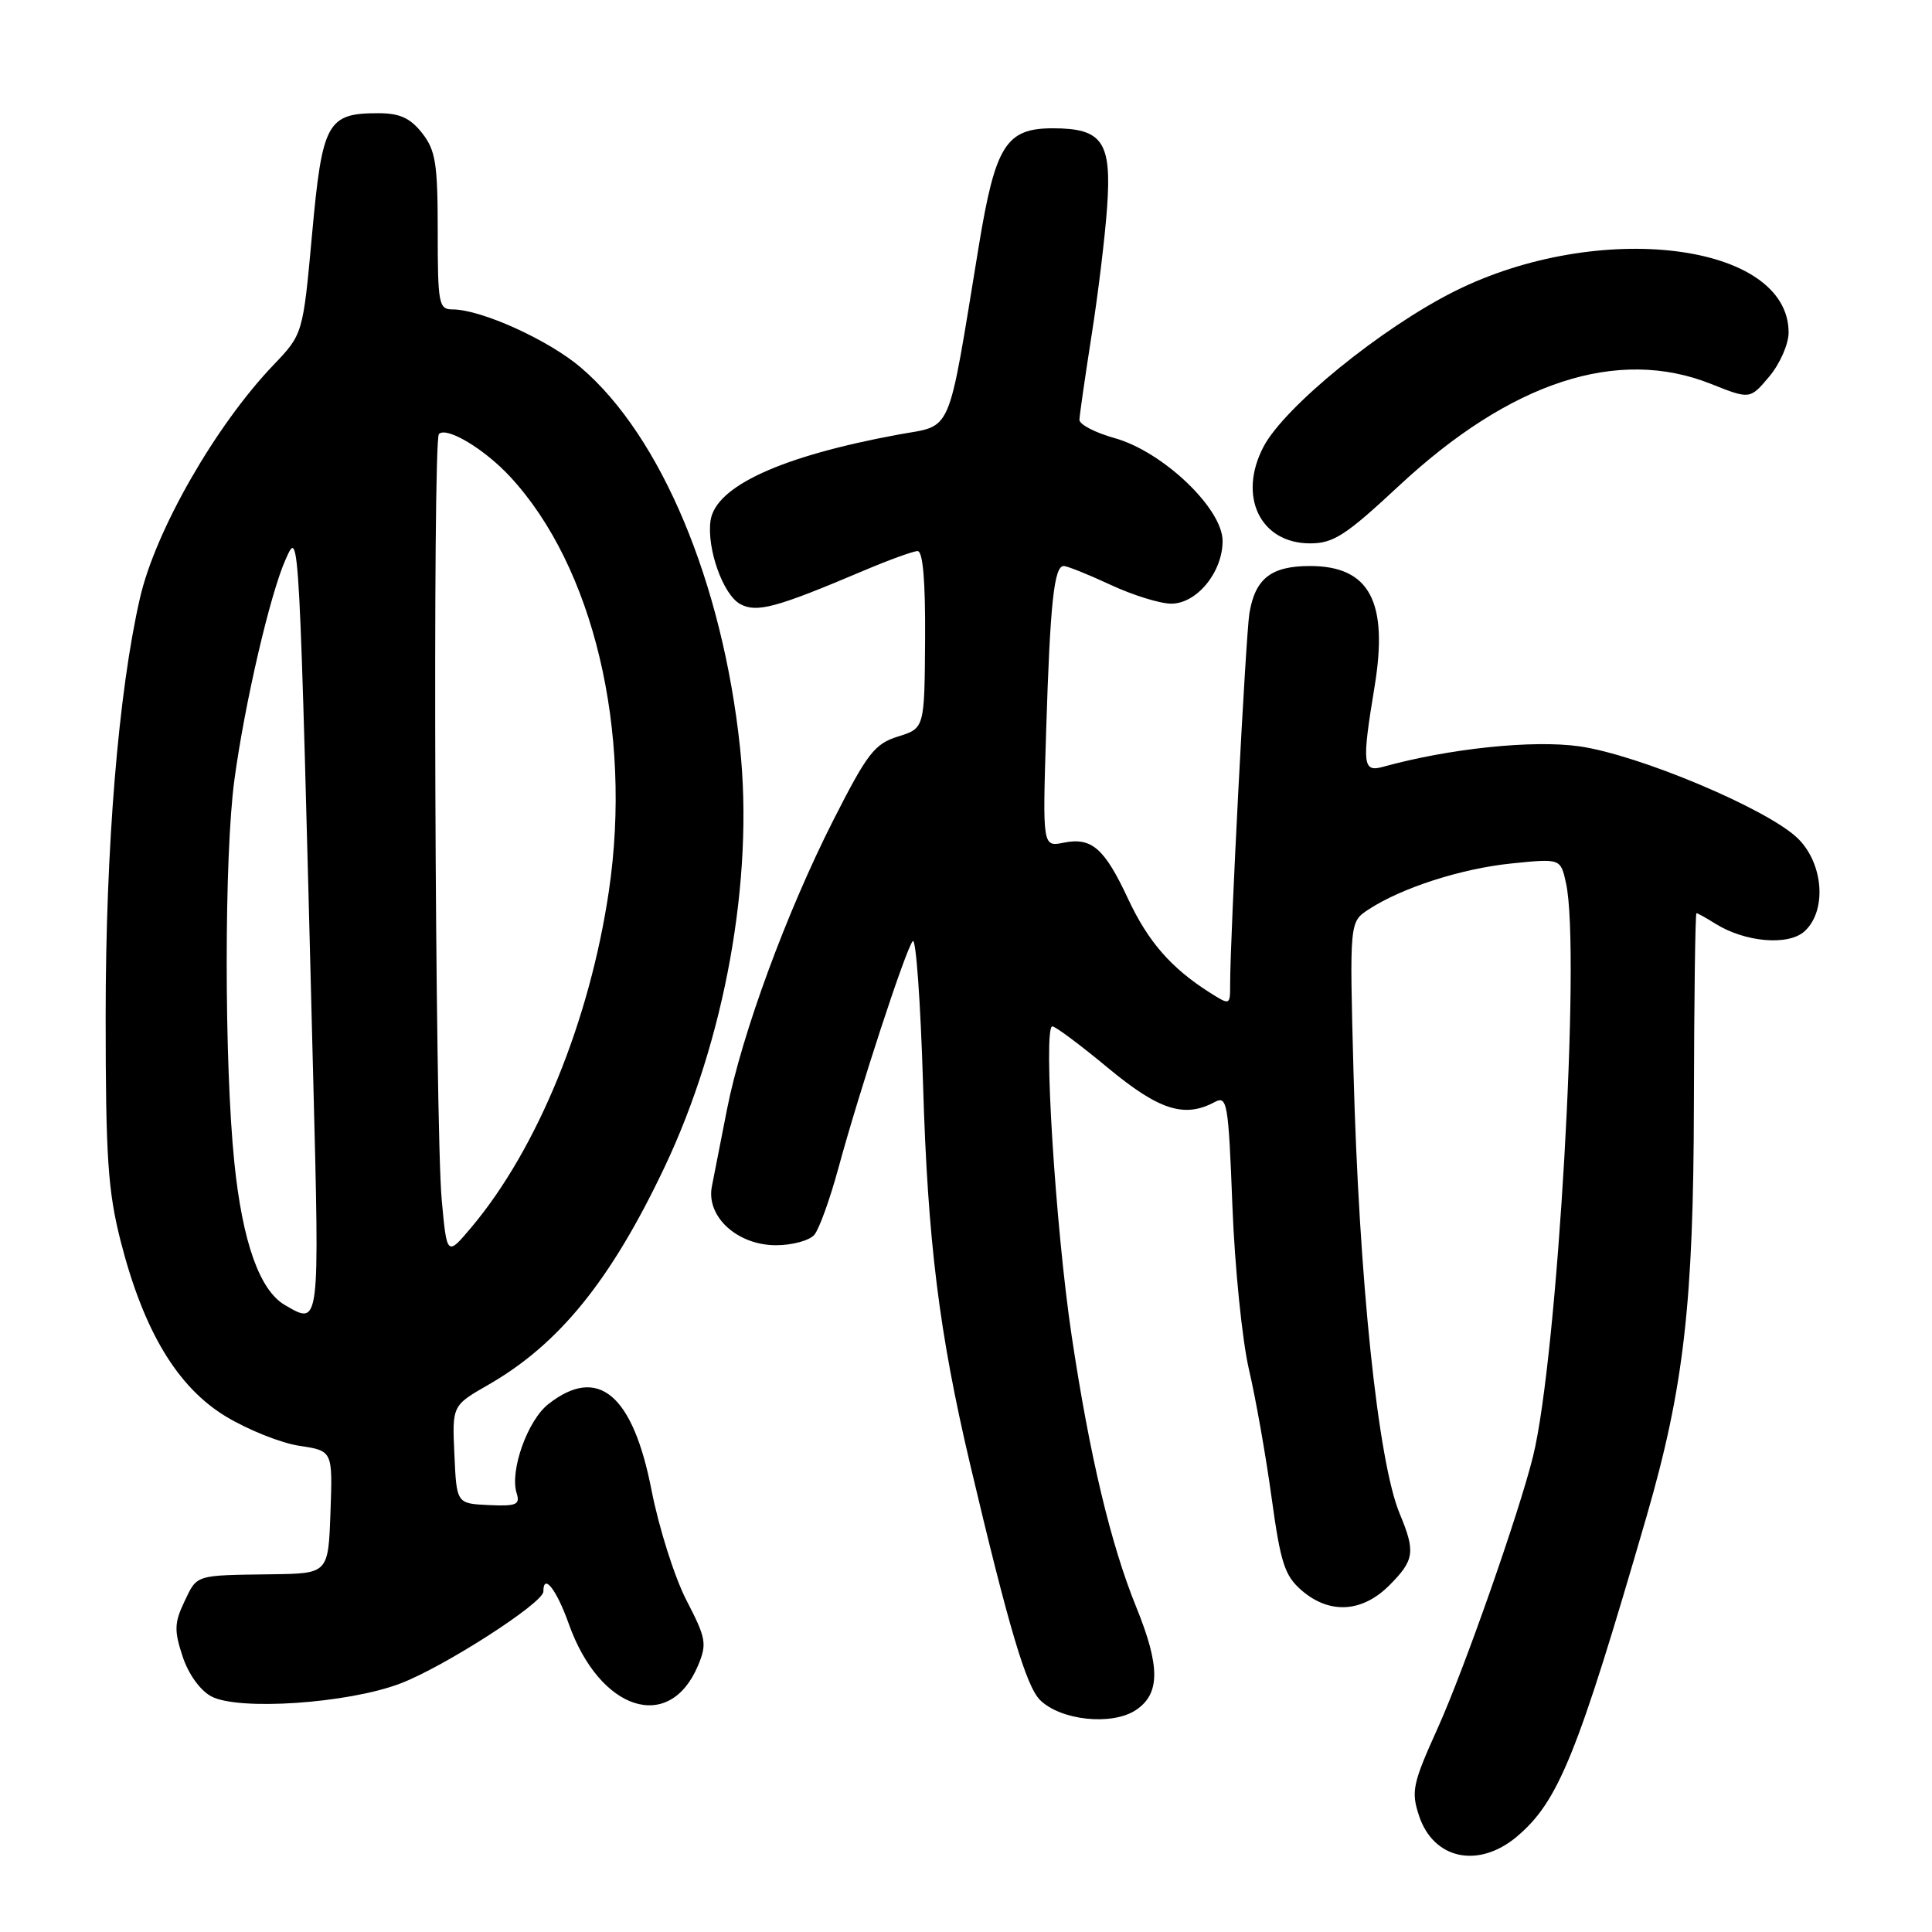 <?xml version="1.0" encoding="UTF-8" standalone="no"?>
<!DOCTYPE svg PUBLIC "-//W3C//DTD SVG 1.1//EN" "http://www.w3.org/Graphics/SVG/1.1/DTD/svg11.dtd" >
<svg xmlns="http://www.w3.org/2000/svg" xmlns:xlink="http://www.w3.org/1999/xlink" version="1.1" viewBox="0 0 256 256">
 <g >
 <path fill="currentColor"
d=" M 200.98 243.37 C 206.50 238.72 209.00 232.55 218.16 201.00 C 223.12 183.89 224.40 172.74 224.45 146.25 C 224.48 132.36 224.63 121.00 224.79 121.00 C 224.94 121.00 226.07 121.62 227.29 122.39 C 231.21 124.85 236.96 125.35 239.10 123.41 C 242.08 120.71 241.65 114.49 238.25 111.12 C 234.33 107.25 217.19 100.02 209.26 98.89 C 203.08 98.02 192.01 99.18 183.25 101.61 C 180.56 102.36 180.44 101.26 182.13 91.03 C 184.00 79.72 181.48 75.00 173.57 75.00 C 168.43 75.00 166.31 76.66 165.55 81.28 C 165.07 84.26 163.00 124.05 163.00 130.41 C 163.00 133.23 163.00 133.23 160.25 131.49 C 155.17 128.26 152.12 124.76 149.48 119.11 C 146.34 112.38 144.66 110.92 140.95 111.66 C 138.14 112.22 138.14 112.22 138.62 96.86 C 139.15 79.86 139.67 75.00 140.95 75.00 C 141.42 75.00 144.21 76.12 147.15 77.49 C 150.09 78.86 153.70 79.98 155.18 79.99 C 158.57 80.00 162.00 75.83 162.00 71.68 C 162.00 67.38 154.09 59.84 147.69 58.05 C 145.11 57.33 143.01 56.24 143.03 55.62 C 143.05 55.00 143.77 50.00 144.63 44.50 C 145.50 39.00 146.43 31.31 146.70 27.42 C 147.31 18.78 146.08 17.00 139.50 17.00 C 133.31 17.00 131.89 19.25 129.70 32.57 C 125.48 58.25 126.34 56.24 119.00 57.59 C 103.50 60.45 94.80 64.44 94.15 68.99 C 93.63 72.68 95.82 78.84 98.10 80.05 C 100.29 81.23 102.90 80.51 114.50 75.59 C 117.80 74.19 120.98 73.04 121.58 73.02 C 122.29 73.01 122.63 76.96 122.58 84.75 C 122.50 96.50 122.50 96.50 119.00 97.59 C 115.89 98.56 114.93 99.80 110.43 108.66 C 104.22 120.90 98.30 137.00 96.33 147.00 C 95.52 151.12 94.62 155.71 94.33 157.19 C 93.53 161.19 97.68 165.00 102.83 165.00 C 104.99 165.00 107.28 164.37 107.91 163.61 C 108.55 162.84 109.97 158.90 111.07 154.86 C 113.93 144.35 120.06 125.64 120.95 124.70 C 121.37 124.25 121.98 132.80 122.31 143.70 C 122.93 164.50 124.44 176.61 128.54 194.00 C 133.64 215.58 135.96 223.40 137.80 225.25 C 140.51 227.96 147.31 228.69 150.48 226.61 C 153.74 224.47 153.76 220.83 150.56 212.95 C 147.17 204.61 144.38 192.88 142.00 177.00 C 139.85 162.64 138.19 136.00 139.44 136.00 C 139.85 136.00 143.16 138.47 146.81 141.50 C 153.55 147.09 156.93 148.18 160.93 146.04 C 162.61 145.14 162.77 146.02 163.30 159.79 C 163.61 167.88 164.60 177.65 165.50 181.50 C 166.40 185.35 167.75 193.00 168.50 198.50 C 169.69 207.14 170.23 208.80 172.49 210.75 C 176.18 213.92 180.48 213.67 184.08 210.08 C 187.42 206.73 187.58 205.64 185.47 200.58 C 182.59 193.70 180.07 169.51 179.34 141.83 C 178.82 122.16 178.82 122.16 181.34 120.51 C 185.74 117.63 193.62 115.09 200.31 114.41 C 206.79 113.75 206.79 113.75 207.51 117.05 C 209.48 126.04 206.38 179.89 203.13 193.00 C 201.27 200.51 193.98 221.29 190.51 228.97 C 187.18 236.35 186.96 237.36 188.03 240.60 C 189.94 246.37 195.89 247.64 200.98 243.37 Z  M 53.03 223.08 C 58.80 220.89 72.00 212.41 72.00 210.89 C 72.00 208.38 73.74 210.60 75.37 215.18 C 79.47 226.71 88.71 229.69 92.49 220.70 C 93.70 217.81 93.57 217.09 90.95 212.03 C 89.38 208.99 87.31 202.45 86.34 197.50 C 83.86 184.74 79.24 180.88 72.66 186.05 C 69.89 188.23 67.52 194.91 68.46 197.87 C 68.94 199.38 68.42 199.60 64.76 199.43 C 60.50 199.23 60.50 199.23 60.21 192.73 C 59.91 186.24 59.91 186.24 64.71 183.49 C 74.09 178.10 80.92 169.68 88.03 154.71 C 96.07 137.79 99.91 116.43 98.05 99.00 C 95.73 77.20 87.61 57.81 76.99 48.72 C 72.71 45.06 63.76 41.00 59.96 41.00 C 58.14 41.00 58.00 40.27 58.00 30.63 C 58.00 21.66 57.72 19.92 55.93 17.63 C 54.35 15.63 52.96 15.00 50.12 15.00 C 43.36 15.00 42.70 16.20 41.35 31.04 C 40.14 44.28 40.14 44.28 36.21 48.39 C 28.56 56.40 20.58 70.32 18.54 79.27 C 15.69 91.68 14.00 112.31 14.00 134.59 C 14.00 153.42 14.30 157.84 16.00 164.51 C 19.04 176.38 23.51 183.82 29.96 187.71 C 32.88 189.47 37.26 191.22 39.68 191.58 C 44.08 192.24 44.08 192.24 43.79 200.37 C 43.50 208.50 43.50 208.50 36.00 208.60 C 25.74 208.74 26.15 208.61 24.42 212.25 C 23.10 215.03 23.07 216.08 24.19 219.47 C 24.96 221.82 26.52 223.99 28.00 224.78 C 31.60 226.70 46.08 225.72 53.03 223.08 Z  M 185.34 64.40 C 200.17 50.58 214.33 45.95 226.69 50.86 C 231.88 52.93 231.88 52.93 234.44 49.89 C 235.85 48.21 237.00 45.59 237.00 44.06 C 237.00 32.16 211.82 29.05 192.73 38.60 C 183.05 43.45 170.20 53.90 167.42 59.20 C 163.98 65.76 166.99 72.00 173.59 72.00 C 176.69 72.00 178.32 70.94 185.34 64.40 Z  M 37.74 172.92 C 34.40 170.97 32.13 164.57 31.05 154.03 C 29.70 140.83 29.70 113.36 31.06 103.32 C 32.44 93.13 35.82 78.59 37.87 74.07 C 39.67 70.08 39.63 69.19 41.50 142.75 C 42.35 176.02 42.40 175.63 37.74 172.92 Z  M 58.53 158.99 C 57.64 149.21 57.30 58.37 58.16 57.51 C 59.18 56.49 64.18 59.48 67.59 63.16 C 78.62 75.05 83.81 96.83 80.68 118.06 C 78.14 135.26 71.24 152.16 62.50 162.58 C 59.22 166.48 59.22 166.48 58.53 158.99 Z "/>
</g>
</svg>